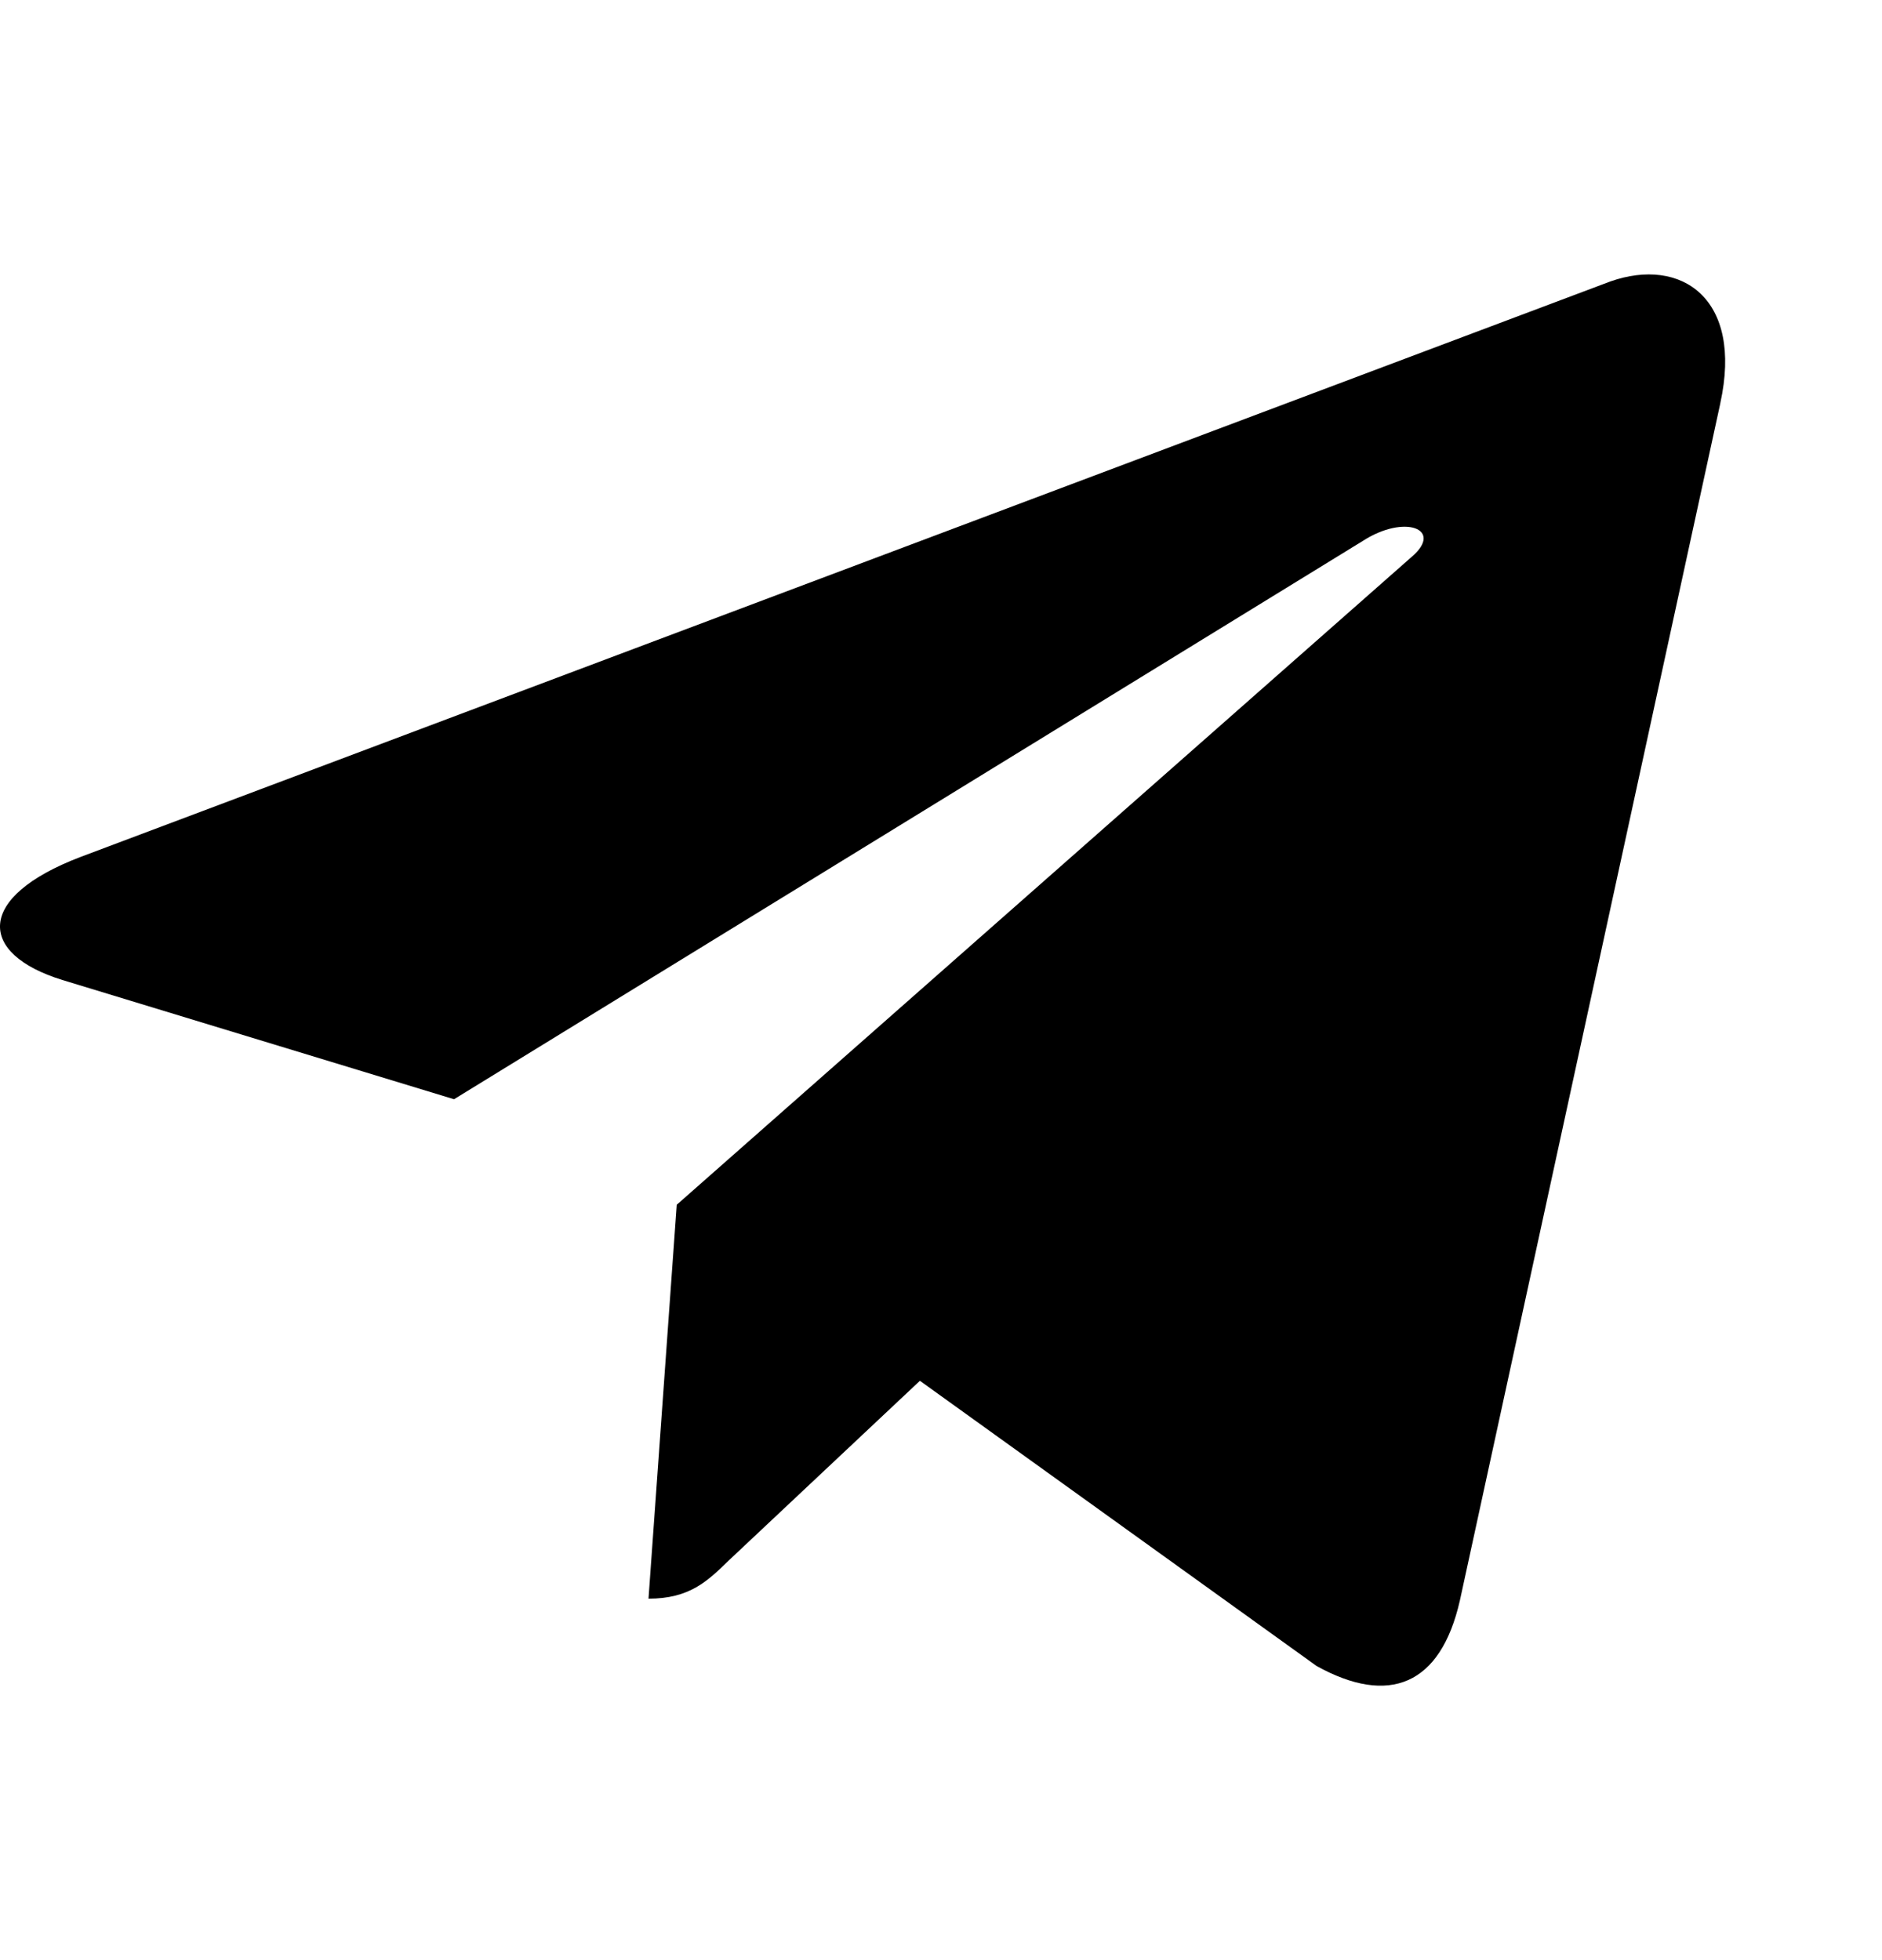 <svg width="24" height="25" viewBox="0 0 24 25" xmlns="http://www.w3.org/2000/svg">
<path d="M1.024 10.931L20.535 3.59C21.44 3.271 22.231 3.805 21.938 5.142L21.939 5.14L18.617 20.413C18.371 21.496 17.712 21.759 16.79 21.249L11.731 17.611L9.291 19.905C9.021 20.168 8.793 20.39 8.27 20.39L8.63 15.366L18.005 7.1C18.413 6.749 17.914 6.552 17.376 6.901L5.79 14.02L0.795 12.499C-0.289 12.164 -0.313 11.441 1.024 10.931Z" />
</svg>
